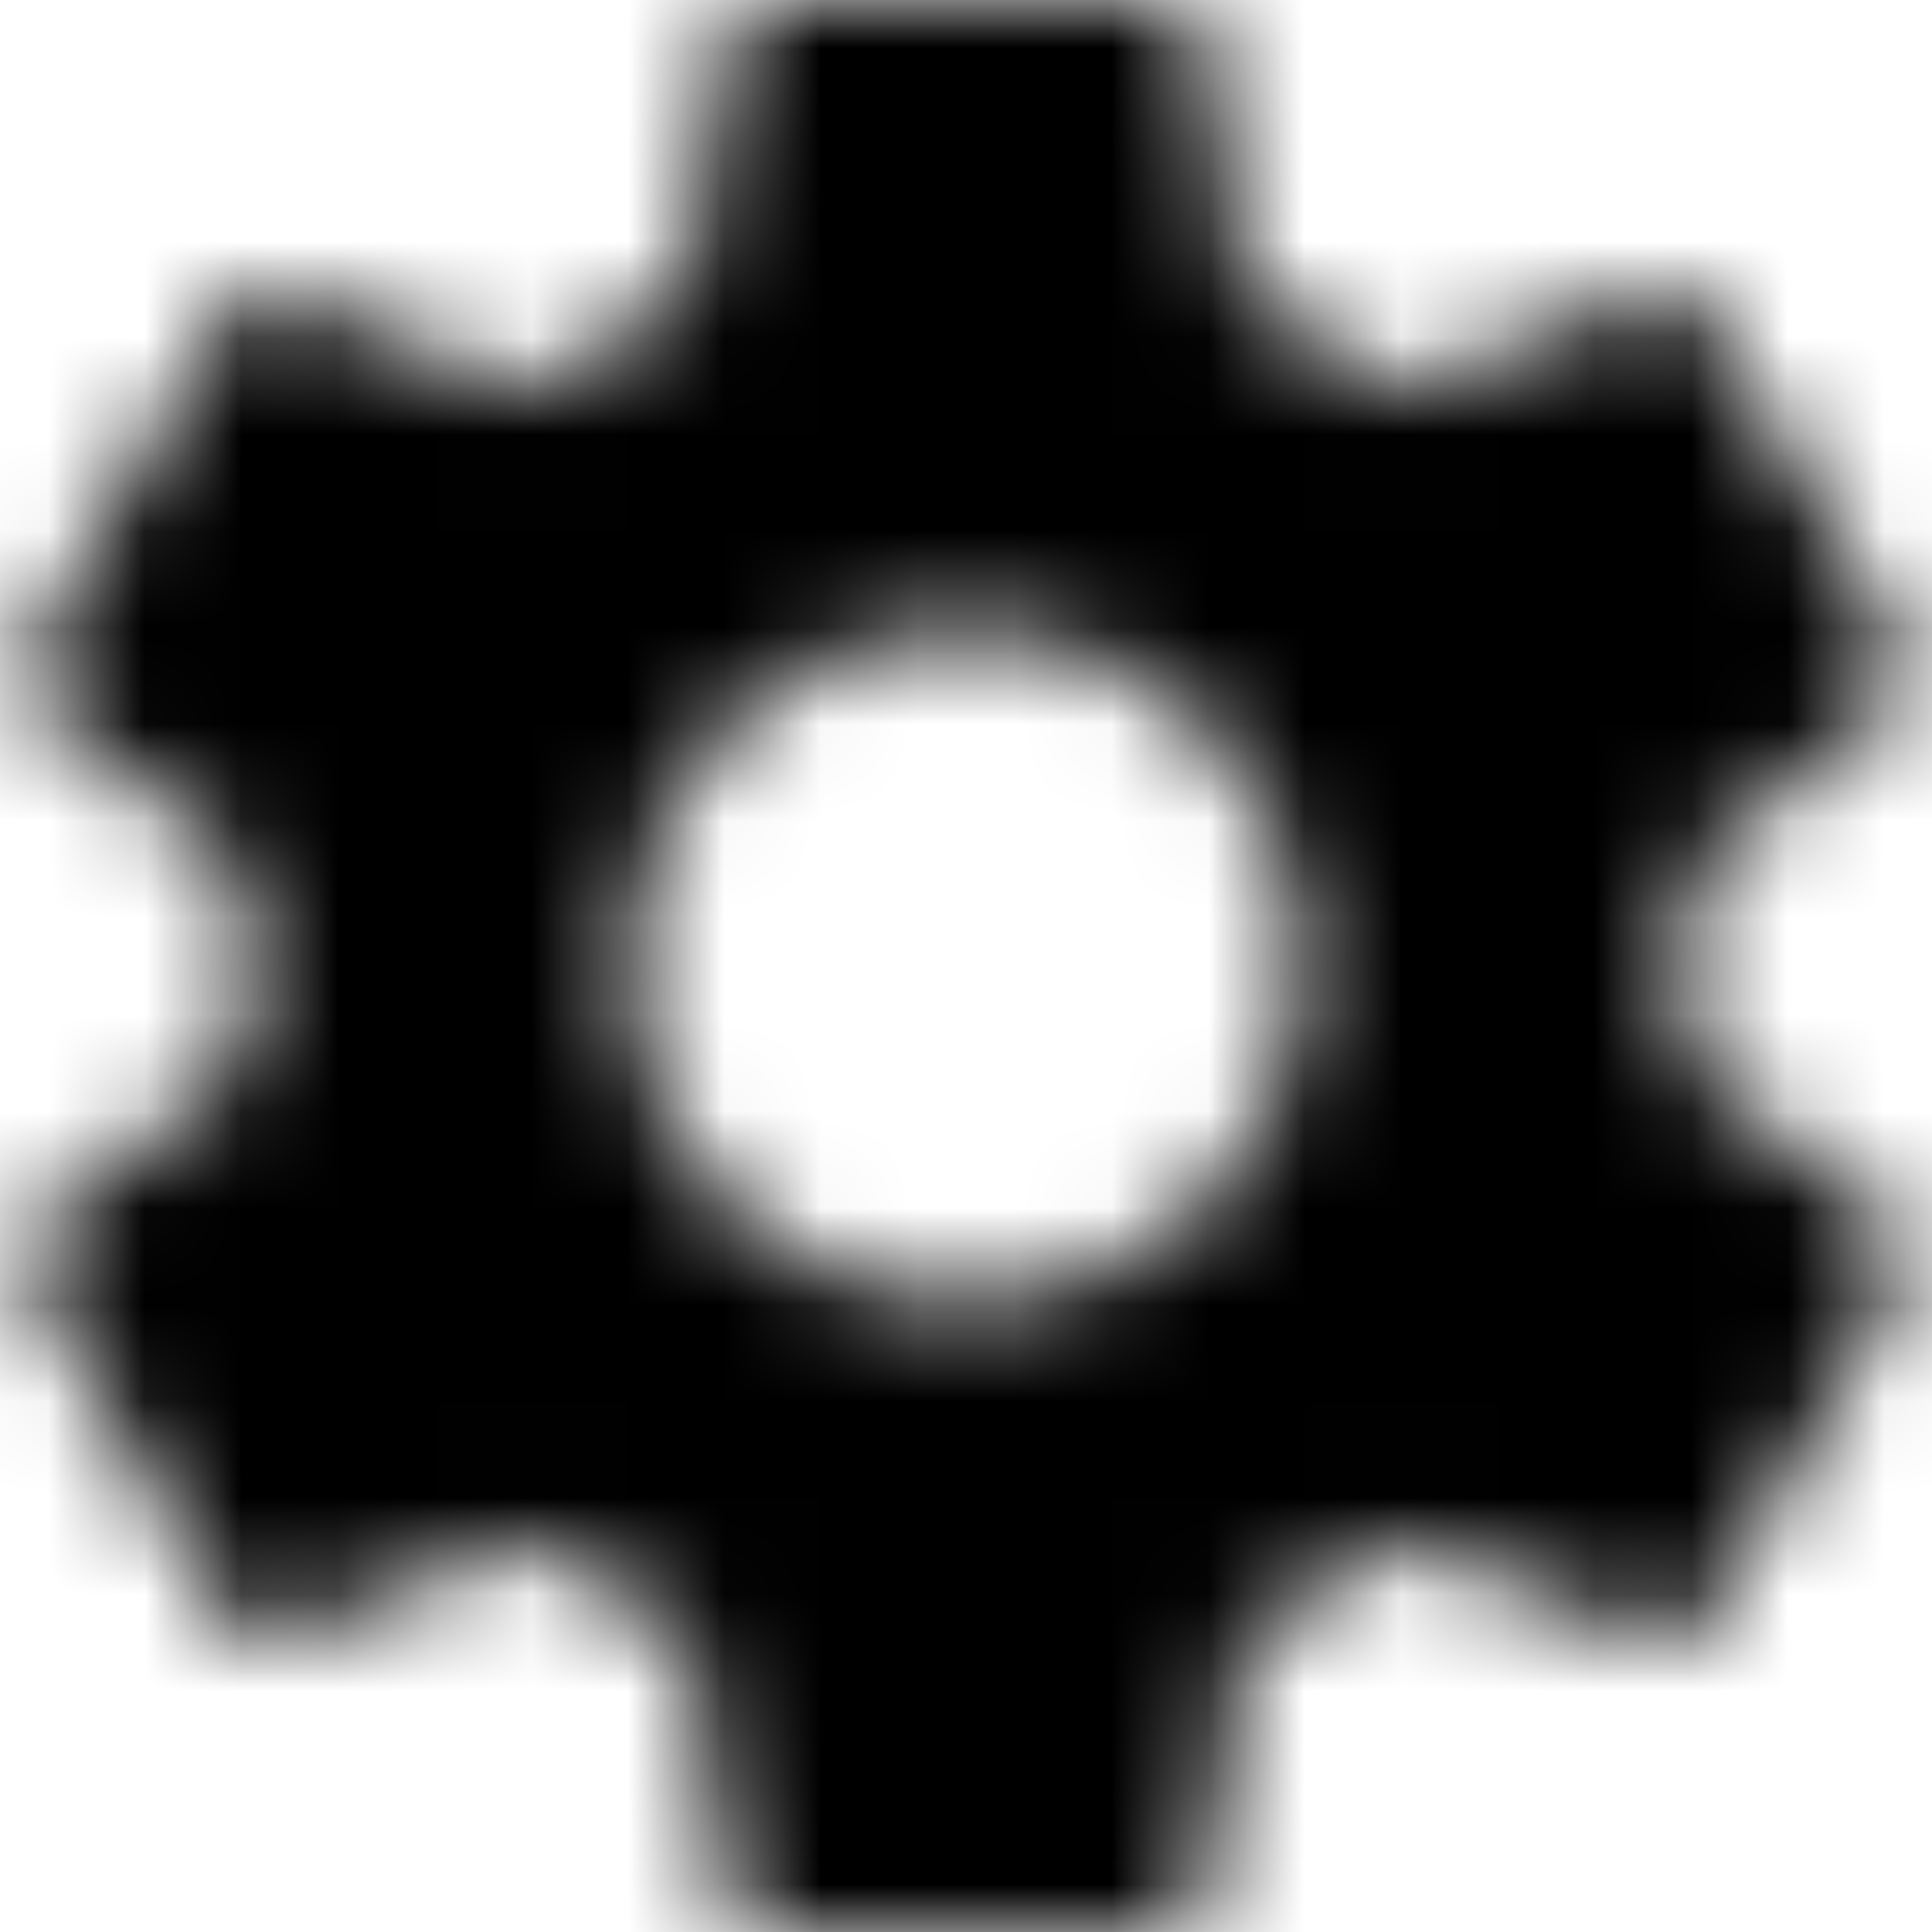 <?xml version="1.0" encoding="UTF-8"?>
<svg width="20px" height="20px" viewBox="0 0 20 20" version="1.1" xmlns="http://www.w3.org/2000/svg" xmlns:xlink="http://www.w3.org/1999/xlink">
    <!-- Generator: Sketch 51 (57462) - http://www.bohemiancoding.com/sketch -->
    <title>Gear/gear-20</title>
    <desc>Created with Sketch.</desc>
    <defs>
        <path d="M17.43,10.98 C17.47,10.66 17.5,10.34 17.5,10 C17.5,9.66 17.47,9.34 17.43,9.02 L19.54,7.37 C19.73,7.22 19.78,6.95 19.66,6.73 L17.66,3.27 C17.54,3.05 17.27,2.97 17.05,3.05 L14.56,4.05 C14.04,3.65 13.48,3.32 12.87,3.07 L12.49,0.42 C12.46,0.18 12.25,0 12,0 L8,0 C7.75,0 7.54,0.18 7.51,0.42 L7.13,3.07 C6.52,3.32 5.96,3.66 5.44,4.05 L2.95,3.05 C2.72,2.96 2.46,3.05 2.34,3.27 L0.34,6.73 C0.21,6.95 0.27,7.22 0.46,7.37 L2.57,9.02 C2.53,9.34 2.5,9.67 2.5,10 C2.5,10.33 2.53,10.66 2.57,10.98 L0.46,12.63 C0.27,12.78 0.22,13.05 0.34,13.27 L2.34,16.73 C2.46,16.95 2.73,17.03 2.95,16.95 L5.44,15.95 C5.96,16.35 6.52,16.68 7.13,16.93 L7.51,19.58 C7.54,19.82 7.75,20 8,20 L12,20 C12.25,20 12.46,19.82 12.49,19.58 L12.87,16.93 C13.48,16.68 14.04,16.34 14.56,15.95 L17.05,16.95 C17.28,17.04 17.54,16.95 17.66,16.73 L19.66,13.27 C19.78,13.05 19.73,12.78 19.54,12.63 L17.43,10.98 Z M10,13.5 C8.07,13.5 6.5,11.93 6.5,10 C6.5,8.07 8.07,6.5 10,6.5 C11.93,6.5 13.5,8.07 13.5,10 C13.5,11.93 11.93,13.5 10,13.5 Z" id="path-1"></path>
        <rect id="path-3" x="0" y="0" width="40" height="40"></rect>
    </defs>
    <g id="Gear/gear-20" stroke="none" stroke-width="1" fill="none" fill-rule="evenodd">
        <mask id="mask-2" fill="white">
            <use xlink:href="#path-1"></use>
        </mask>
        <g id="Shape" fill-rule="nonzero"></g>
        <g id="Primitives/Color/Black" mask="url(#mask-2)">
            <mask id="mask-4" fill="white">
                <use xlink:href="#path-3"></use>
            </mask>
            <use id="fill" fill="#000000" fill-rule="evenodd" xlink:href="#path-3"></use>
        </g>
    </g>
</svg>
